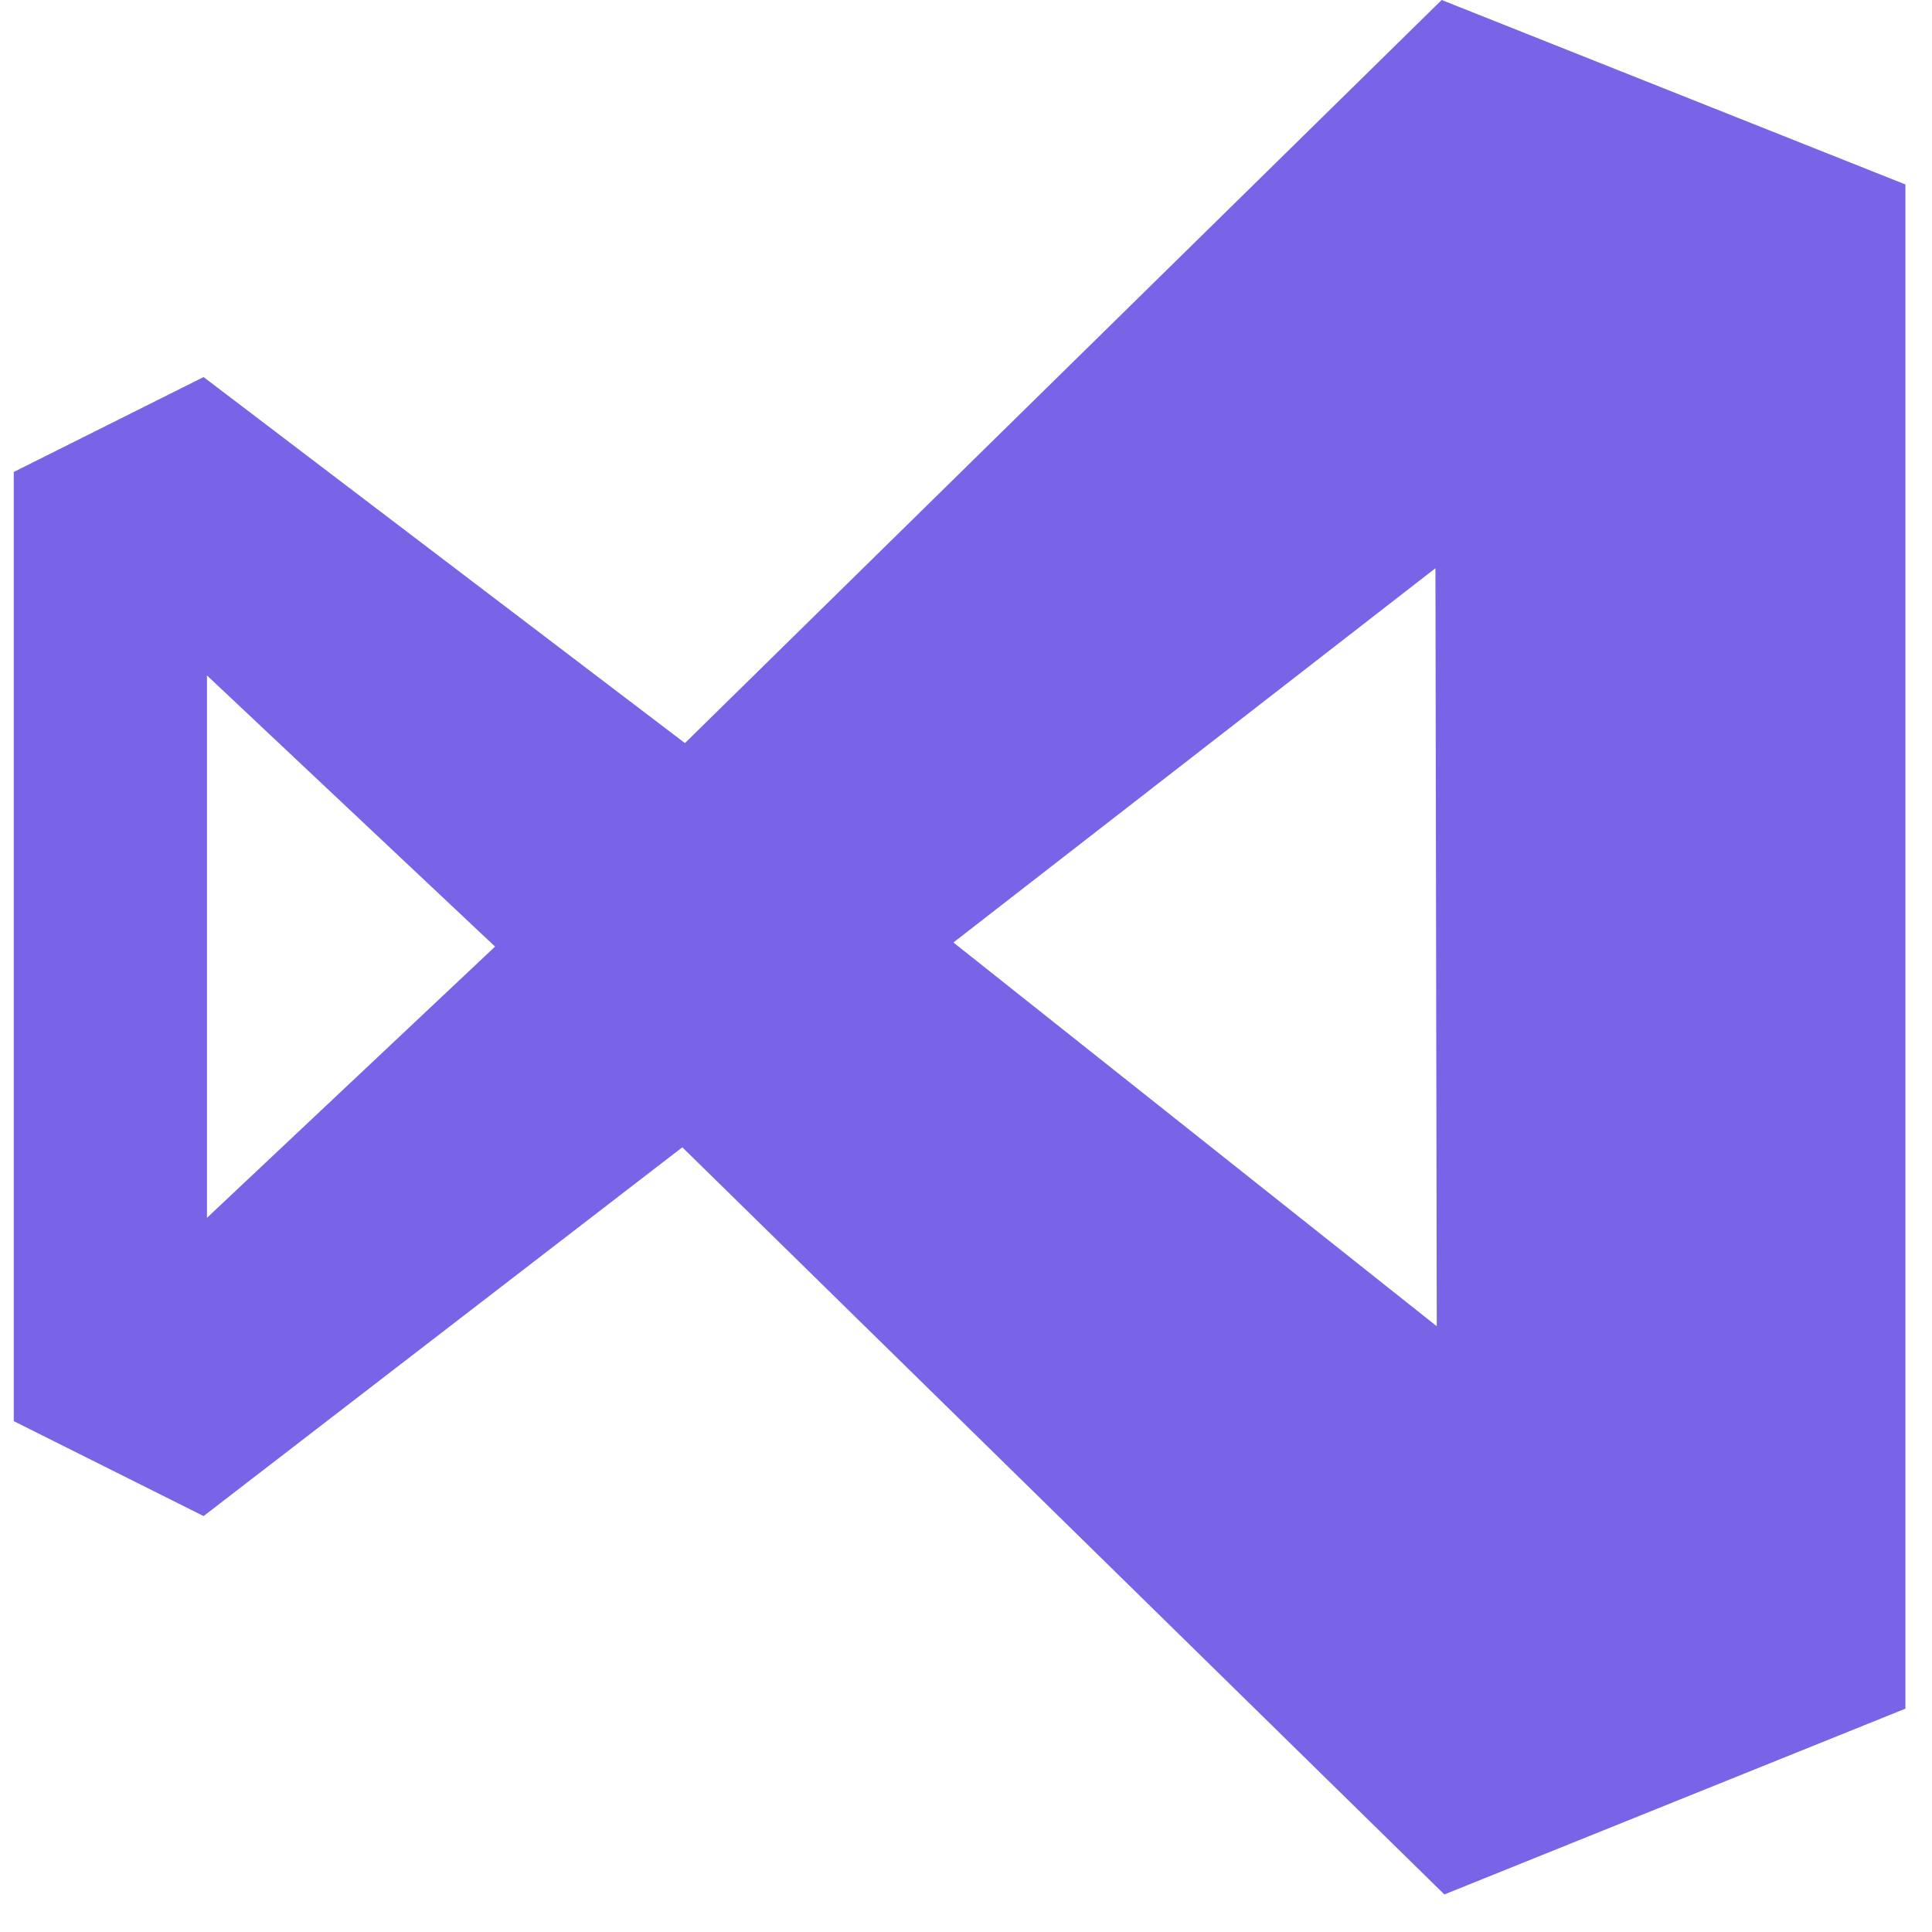 <svg width="48" height="48" viewBox="0 0 48 48" fill="none" xmlns="http://www.w3.org/2000/svg">
<path d="M17.017 18.462L5.058 9.368L0.342 11.726V35.308L5.058 37.666L16.952 28.504L35.885 47.067L47.34 42.451V4.583L35.818 0L17.017 18.462ZM35.696 32.95L23.687 23.416L35.663 14.117L35.696 32.95ZM12.3 23.518L5.142 30.257V16.781L12.3 23.518Z" fill="#7963E6"/>
</svg>
